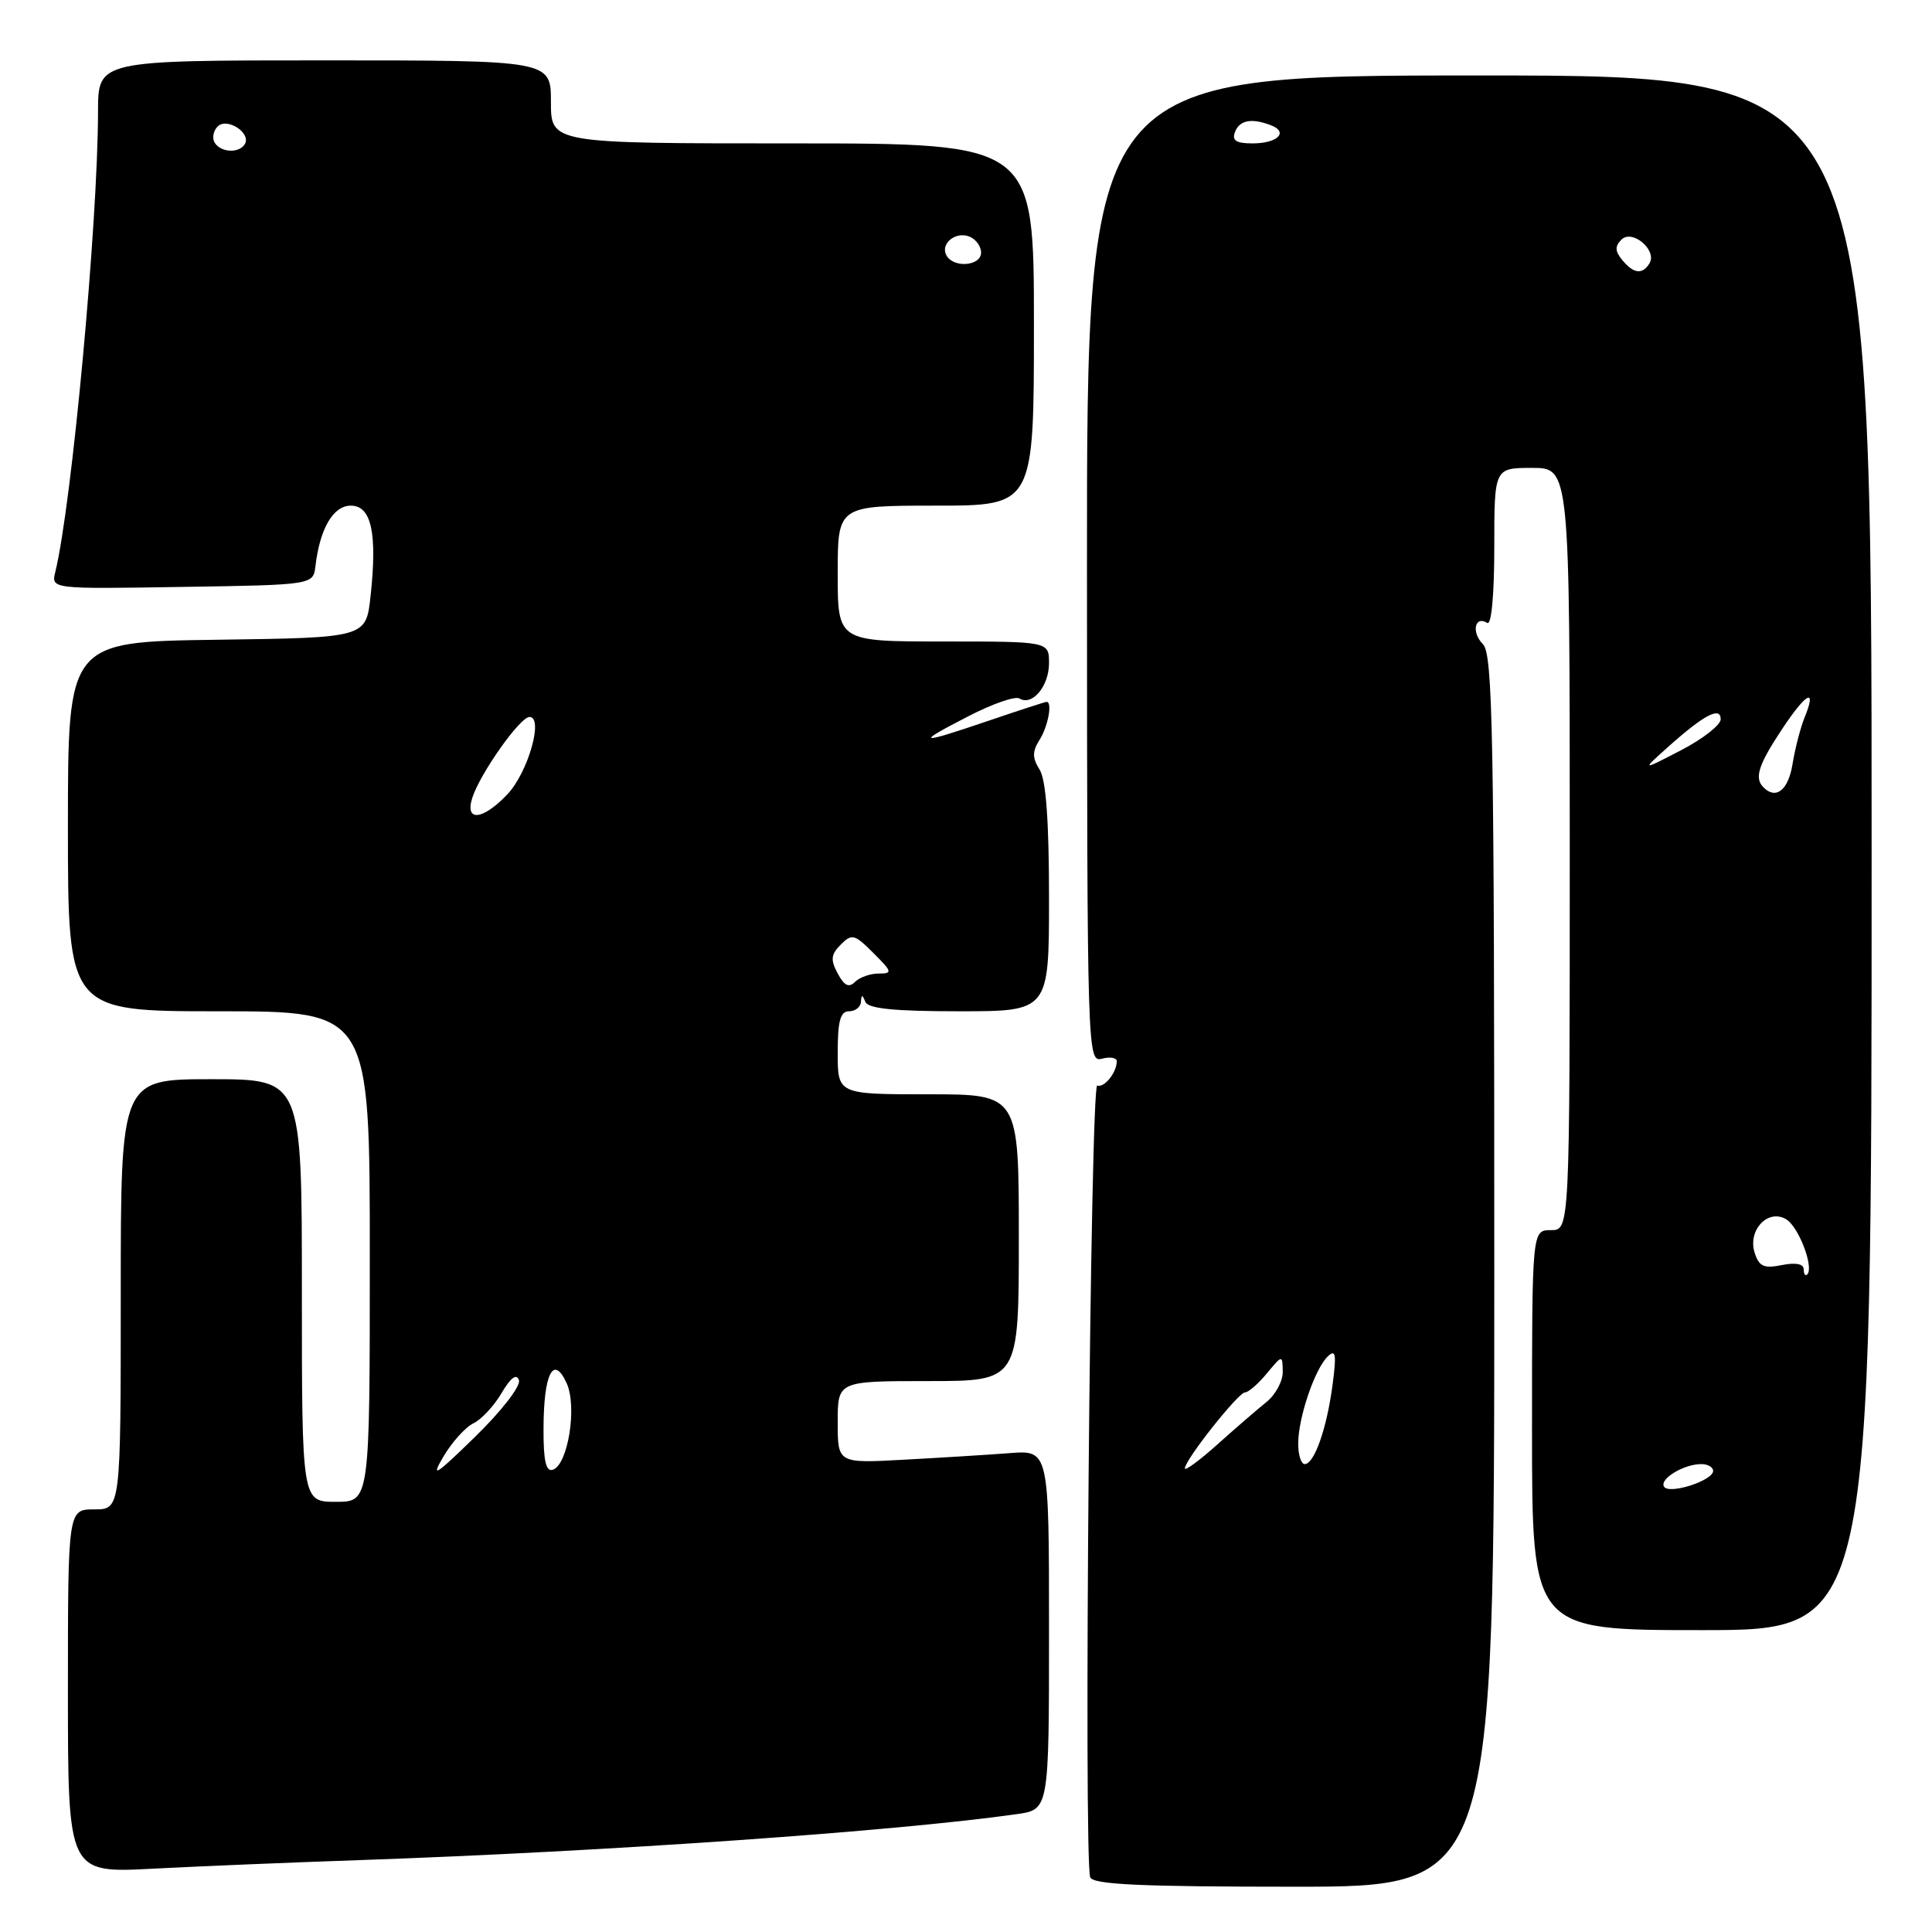 <?xml version="1.0" encoding="UTF-8" standalone="no"?>
<!DOCTYPE svg PUBLIC "-//W3C//DTD SVG 1.1//EN" "http://www.w3.org/Graphics/SVG/1.1/DTD/svg11.dtd" >
<svg xmlns="http://www.w3.org/2000/svg" xmlns:xlink="http://www.w3.org/1999/xlink" version="1.1" viewBox="0 0 256 256">
 <g >
 <path fill="currentColor"
d=" M 198.00 168.43 C 198.00 97.03 197.81 86.67 196.49 85.35 C 194.94 83.79 195.41 81.52 197.07 82.54 C 197.62 82.88 198.00 78.82 198.00 72.56 C 198.00 62.00 198.00 62.00 203.00 62.00 C 208.00 62.00 208.00 62.00 208.00 112.50 C 208.00 163.00 208.00 163.00 205.50 163.00 C 203.00 163.00 203.00 163.00 203.00 189.50 C 203.00 216.00 203.00 216.00 225.50 216.00 C 248.00 216.00 248.00 216.00 248.00 113.00 C 248.00 10.00 248.00 10.00 196.00 10.00 C 144.01 10.00 144.01 10.00 144.03 75.40 C 144.05 140.01 144.08 140.79 146.03 140.28 C 147.11 140.00 147.99 140.16 147.98 140.63 C 147.96 142.15 146.31 144.18 145.39 143.84 C 144.48 143.49 143.57 246.43 144.46 248.75 C 144.82 249.71 151.17 250.00 171.47 250.00 C 198.00 250.00 198.00 250.00 198.00 168.43 Z  M 47.50 246.48 C 80.50 245.33 118.64 242.67 134.75 240.38 C 139.00 239.77 139.00 239.77 139.00 215.96 C 139.00 192.14 139.00 192.14 133.75 192.55 C 130.86 192.77 124.56 193.16 119.75 193.42 C 111.00 193.90 111.00 193.90 111.00 188.45 C 111.00 183.00 111.00 183.00 123.00 183.00 C 135.00 183.00 135.00 183.00 135.00 164.00 C 135.00 145.00 135.00 145.00 123.00 145.00 C 111.00 145.00 111.00 145.00 111.00 139.50 C 111.00 135.28 111.35 134.00 112.50 134.00 C 113.33 134.00 114.04 133.44 114.08 132.75 C 114.14 131.75 114.26 131.75 114.66 132.75 C 115.03 133.65 118.49 134.00 127.08 134.00 C 139.00 134.00 139.00 134.00 139.00 118.99 C 139.00 108.77 138.60 103.34 137.76 101.99 C 136.77 100.41 136.77 99.59 137.76 98.01 C 138.89 96.21 139.47 93.00 138.68 93.00 C 138.50 93.00 135.04 94.12 131.00 95.50 C 121.61 98.69 121.16 98.59 128.29 94.92 C 131.47 93.27 134.53 92.21 135.08 92.55 C 136.77 93.59 139.00 90.93 139.00 87.88 C 139.00 85.00 139.00 85.00 125.00 85.00 C 111.00 85.00 111.00 85.00 111.00 76.00 C 111.00 67.00 111.00 67.00 124.00 67.00 C 137.00 67.00 137.00 67.00 137.00 43.00 C 137.00 19.00 137.00 19.00 105.00 19.00 C 73.00 19.00 73.00 19.00 73.00 13.50 C 73.00 8.00 73.00 8.00 43.00 8.00 C 13.00 8.00 13.00 8.00 12.99 14.75 C 12.97 29.58 9.51 66.90 7.33 75.77 C 6.77 78.05 6.77 78.05 24.14 77.77 C 41.50 77.50 41.50 77.50 41.80 75.00 C 42.39 70.01 44.16 67.00 46.49 67.00 C 49.21 67.00 50.01 70.65 49.10 79.00 C 48.50 84.50 48.50 84.50 28.75 84.77 C 9.00 85.04 9.00 85.04 9.00 109.52 C 9.00 134.00 9.00 134.00 29.00 134.00 C 49.00 134.00 49.00 134.00 49.00 166.50 C 49.00 199.00 49.00 199.00 44.50 199.00 C 40.00 199.00 40.00 199.00 40.00 171.00 C 40.00 143.00 40.00 143.00 28.00 143.00 C 16.00 143.00 16.00 143.00 16.00 171.50 C 16.00 200.00 16.00 200.00 12.50 200.00 C 9.00 200.00 9.00 200.00 9.00 224.10 C 9.00 248.20 9.00 248.20 20.25 247.61 C 26.44 247.29 38.70 246.78 47.50 246.48 Z  M 220.49 196.99 C 219.86 195.97 223.11 194.00 225.43 194.00 C 226.30 194.00 227.00 194.41 227.00 194.90 C 227.00 196.19 221.16 198.07 220.49 196.99 Z  M 157.00 194.57 C 157.00 193.45 164.09 184.50 164.97 184.50 C 165.41 184.50 166.71 183.38 167.85 182.00 C 169.93 179.50 169.93 179.50 169.97 181.76 C 169.99 183.00 169.02 184.80 167.83 185.76 C 166.64 186.72 163.71 189.24 161.33 191.38 C 158.95 193.51 157.00 194.95 157.00 194.57 Z  M 172.02 191.25 C 172.03 187.81 174.24 181.33 175.95 179.72 C 176.99 178.73 177.11 179.45 176.57 183.50 C 175.81 189.28 174.15 194.00 172.88 194.00 C 172.40 194.00 172.01 192.76 172.02 191.25 Z  M 239.00 168.19 C 239.00 167.47 237.95 167.26 236.10 167.63 C 233.72 168.11 233.08 167.82 232.50 165.99 C 231.54 162.98 234.32 160.08 236.72 161.59 C 238.37 162.64 240.38 167.95 239.47 168.87 C 239.21 169.12 239.00 168.82 239.00 168.19 Z  M 233.67 104.33 C 232.43 103.10 232.98 101.37 236.12 96.63 C 239.37 91.73 240.78 91.01 239.10 95.12 C 238.57 96.43 237.85 99.19 237.52 101.25 C 236.96 104.69 235.33 106.00 233.67 104.33 Z  M 221.00 99.00 C 225.78 94.72 228.00 93.55 228.00 95.31 C 228.00 96.06 225.64 97.91 222.75 99.41 C 217.50 102.13 217.50 102.13 221.00 99.00 Z  M 214.96 34.46 C 213.99 33.28 213.96 32.64 214.85 31.75 C 216.28 30.32 219.63 33.17 218.56 34.90 C 217.62 36.42 216.47 36.28 214.96 34.46 Z  M 163.64 17.50 C 164.25 15.91 165.83 15.61 168.41 16.60 C 170.79 17.52 169.27 19.00 165.97 19.00 C 163.80 19.00 163.21 18.62 163.64 17.50 Z  M 58.76 193.00 C 59.90 191.07 61.69 189.09 62.74 188.59 C 63.79 188.09 65.46 186.29 66.46 184.59 C 67.66 182.55 68.44 181.96 68.76 182.87 C 69.03 183.64 66.53 186.89 62.97 190.37 C 57.68 195.53 57.02 195.95 58.76 193.00 Z  M 72.02 189.33 C 72.03 182.01 73.33 179.44 75.08 183.27 C 76.50 186.38 75.27 194.08 73.25 194.75 C 72.34 195.05 72.00 193.56 72.02 189.33 Z  M 111.00 128.99 C 110.02 127.17 110.10 126.47 111.41 125.16 C 112.88 123.69 113.24 123.78 115.73 126.28 C 118.24 128.78 118.29 129.00 116.43 129.00 C 115.31 129.00 113.90 129.50 113.29 130.11 C 112.48 130.92 111.87 130.62 111.00 128.99 Z  M 62.57 105.75 C 63.58 102.54 68.90 95.00 70.16 95.00 C 72.07 95.00 69.97 102.37 67.23 105.25 C 63.98 108.68 61.57 108.94 62.57 105.75 Z  M 125.45 33.91 C 124.50 32.38 126.55 30.61 128.43 31.34 C 129.29 31.67 130.00 32.63 130.00 33.47 C 130.00 35.22 126.46 35.56 125.45 33.91 Z  M 28.45 18.91 C 28.08 18.31 28.26 17.34 28.84 16.76 C 30.09 15.51 33.34 17.64 32.43 19.11 C 31.67 20.34 29.26 20.22 28.45 18.91 Z "/>
</g>
</svg>